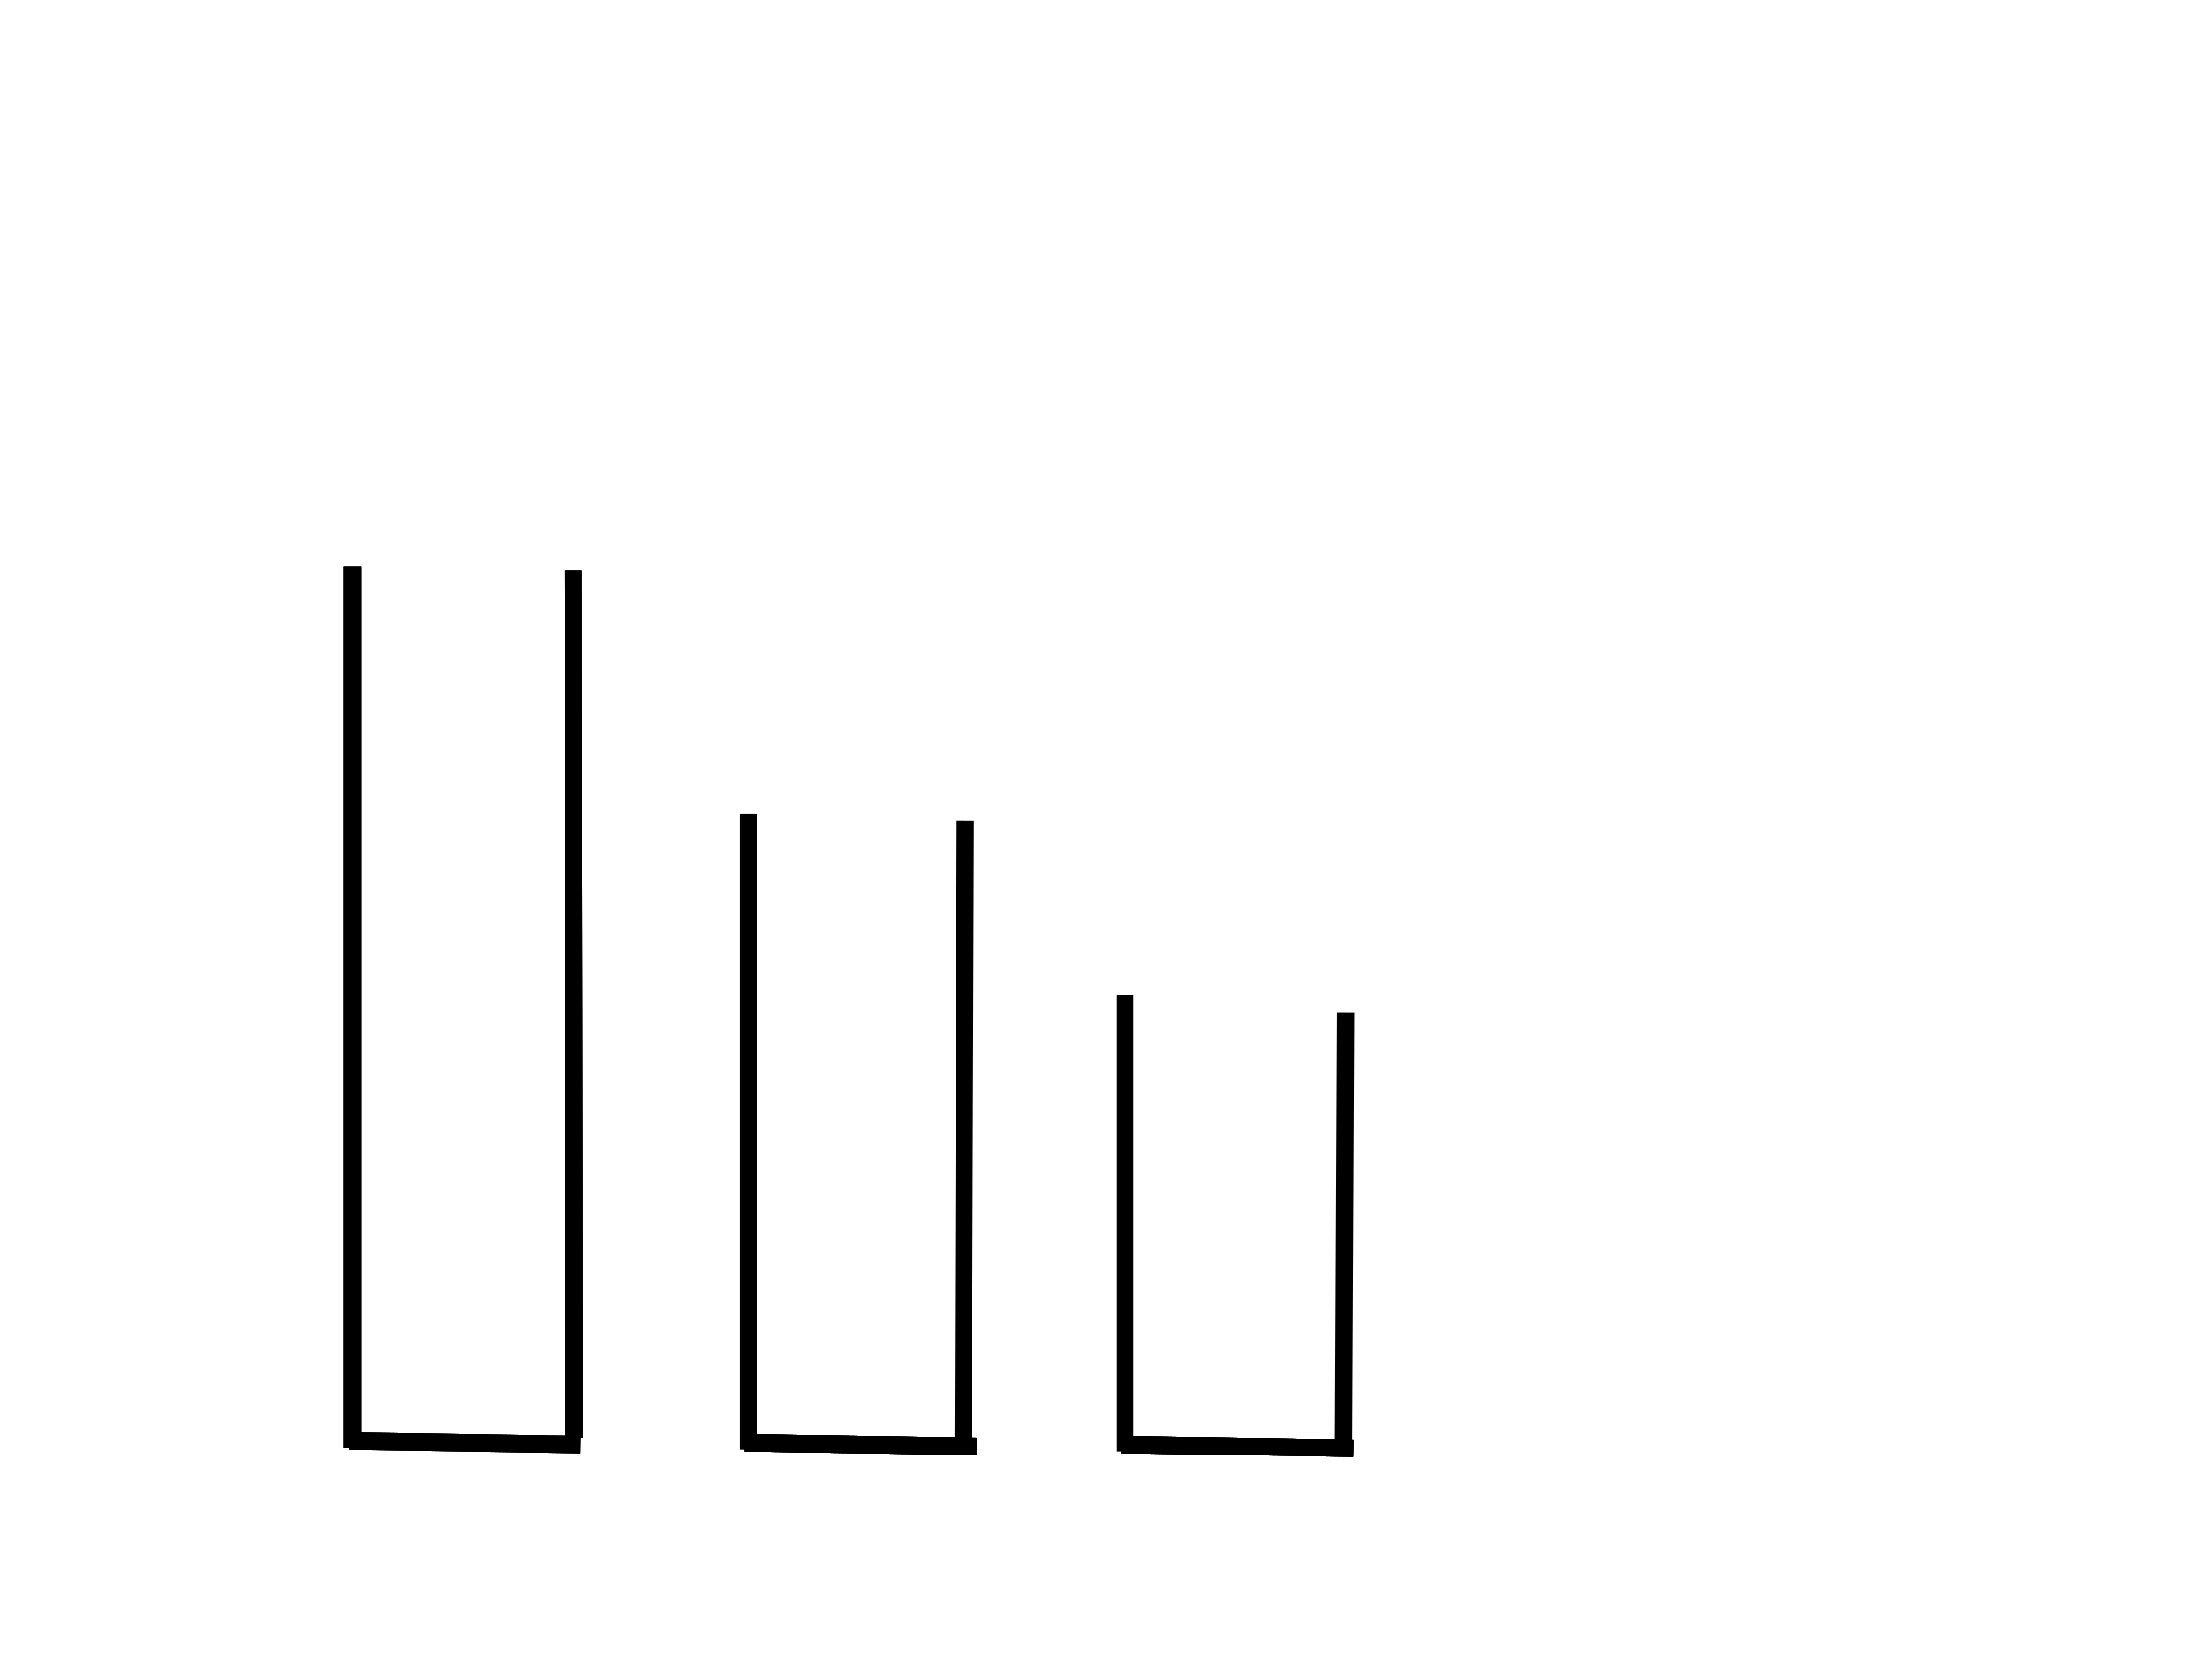 <svg width='640' height='480' xmlns='http://www.w3.org/2000/svg' xmlns:svg='http://www.w3.org/2000/svg'>
 <!-- Created with SVG-edit - http://svg-edit.googlecode.com/ -->
 <g>
  <title>Layer 1</title>
  <line id='svg_1' y2='419' x2='102' y1='164' x1='102' stroke-width='5' stroke='#000000' fill='none'/>
  <line id='svg_2' y2='418' x2='168' y1='417' x1='101' stroke-width='5' stroke='#000000' fill='none'/>
  <line transform='rotate(0.373 166,290.5) ' id='svg_3' y2='165' x2='165' y1='416' x1='167' stroke-width='5' stroke='#000000' fill='none'/>
  <line id='svg_4' y2='419' x2='102' y1='164' x1='102' stroke-width='5' stroke='#000000' fill='none'/>
  <line id='svg_5' y2='418' x2='168' y1='417' x1='101' stroke-width='5' stroke='#000000' fill='none'/>
  <line id='svg_6' transform='rotate(0.373 166,290.5) ' y2='165' x2='165' y1='416' x1='167' stroke-width='5' stroke='#000000' fill='none'/>
  <line id='svg_7' y2='419' x2='102' y1='164' x1='102' stroke-width='5' stroke='#000000' fill='none'/>
  <line id='svg_8' y2='418' x2='168' y1='417' x1='101' stroke-width='5' stroke='#000000' fill='none'/>
  <line id='svg_9' transform='rotate(0.373 166,290.5) ' y2='165' x2='165' y1='416' x1='167' stroke-width='5' stroke='#000000' fill='none'/>
  <line id='svg_10' y2='419' x2='102' y1='164' x1='102' stroke-width='5' stroke='#000000' fill='none'/>
  <line id='svg_11' y2='418' x2='168' y1='417' x1='101' stroke-width='5' stroke='#000000' fill='none'/>
  <line id='svg_12' transform='rotate(0.373 166,290.5) ' y2='165' x2='165' y1='416' x1='167' stroke-width='5' stroke='#000000' fill='none'/>
  <line id='svg_14' y2='418.5' x2='282.5' y1='417.5' x1='215.5' stroke-width='5' stroke='#000000' fill='none'/>
  <line id='svg_17' y2='418.5' x2='282.5' y1='417.5' x1='215.5' stroke-width='5' stroke='#000000' fill='none'/>
  <line id='svg_20' y2='418.5' x2='282.5' y1='417.5' x1='215.5' stroke-width='5' stroke='#000000' fill='none'/>
  <line stroke='#000000' id='svg_24' transform='rotate(0 279,327.004) ' y2='237.51' x2='279.305' y1='416.498' x1='278.695' stroke-width='5' fill='none'/>
  <line id='svg_25' y2='418.5' x2='282.5' y1='417.5' x1='215.5' stroke-width='5' stroke='#000000' fill='none'/>
  <line id='svg_27' y2='418.5' x2='282.5' y1='417.5' x1='215.5' stroke-width='5' stroke='#000000' fill='none'/>
  <line id='svg_28' y2='418.5' x2='282.5' y1='417.5' x1='215.5' stroke-width='5' stroke='#000000' fill='none'/>
  <line stroke='#000000' id='svg_29' y2='419.5' x2='216.5' y1='235.5' x1='216.5' stroke-width='5' fill='none'/>
  <line id='svg_30' y2='418.5' x2='282.5' y1='417.5' x1='215.5' stroke-width='5' stroke='#000000' fill='none'/>
  <line id='svg_32' y2='419' x2='391.5' y1='418' x1='324.5' stroke-width='5' stroke='#000000' fill='none'/>
  <line id='svg_34' y2='419' x2='391.5' y1='418' x1='324.5' stroke-width='5' stroke='#000000' fill='none'/>
  <line id='svg_35' y2='419' x2='391.5' y1='418' x1='324.5' stroke-width='5' stroke='#000000' fill='none'/>
  <line stroke='#000000' id='svg_37' transform='rotate(0 389,355.004) ' y2='293.01' x2='389.305' y1='416.998' x1='388.695' stroke-width='5' fill='none'/>
  <line id='svg_38' y2='419' x2='391.5' y1='418' x1='324.5' stroke-width='5' stroke='#000000' fill='none'/>
  <line id='svg_40' y2='419' x2='391.5' y1='418' x1='324.5' stroke-width='5' stroke='#000000' fill='none'/>
  <line id='svg_41' y2='419' x2='391.5' y1='418' x1='324.5' stroke-width='5' stroke='#000000' fill='none'/>
  <line stroke='#000000' id='svg_42' y2='420' x2='325.5' y1='288' x1='325.5' stroke-width='5' fill='none'/>
  <line id='svg_43' y2='419' x2='391.5' y1='418' x1='324.5' stroke-width='5' stroke='#000000' fill='none'/>
 </g>
</svg>